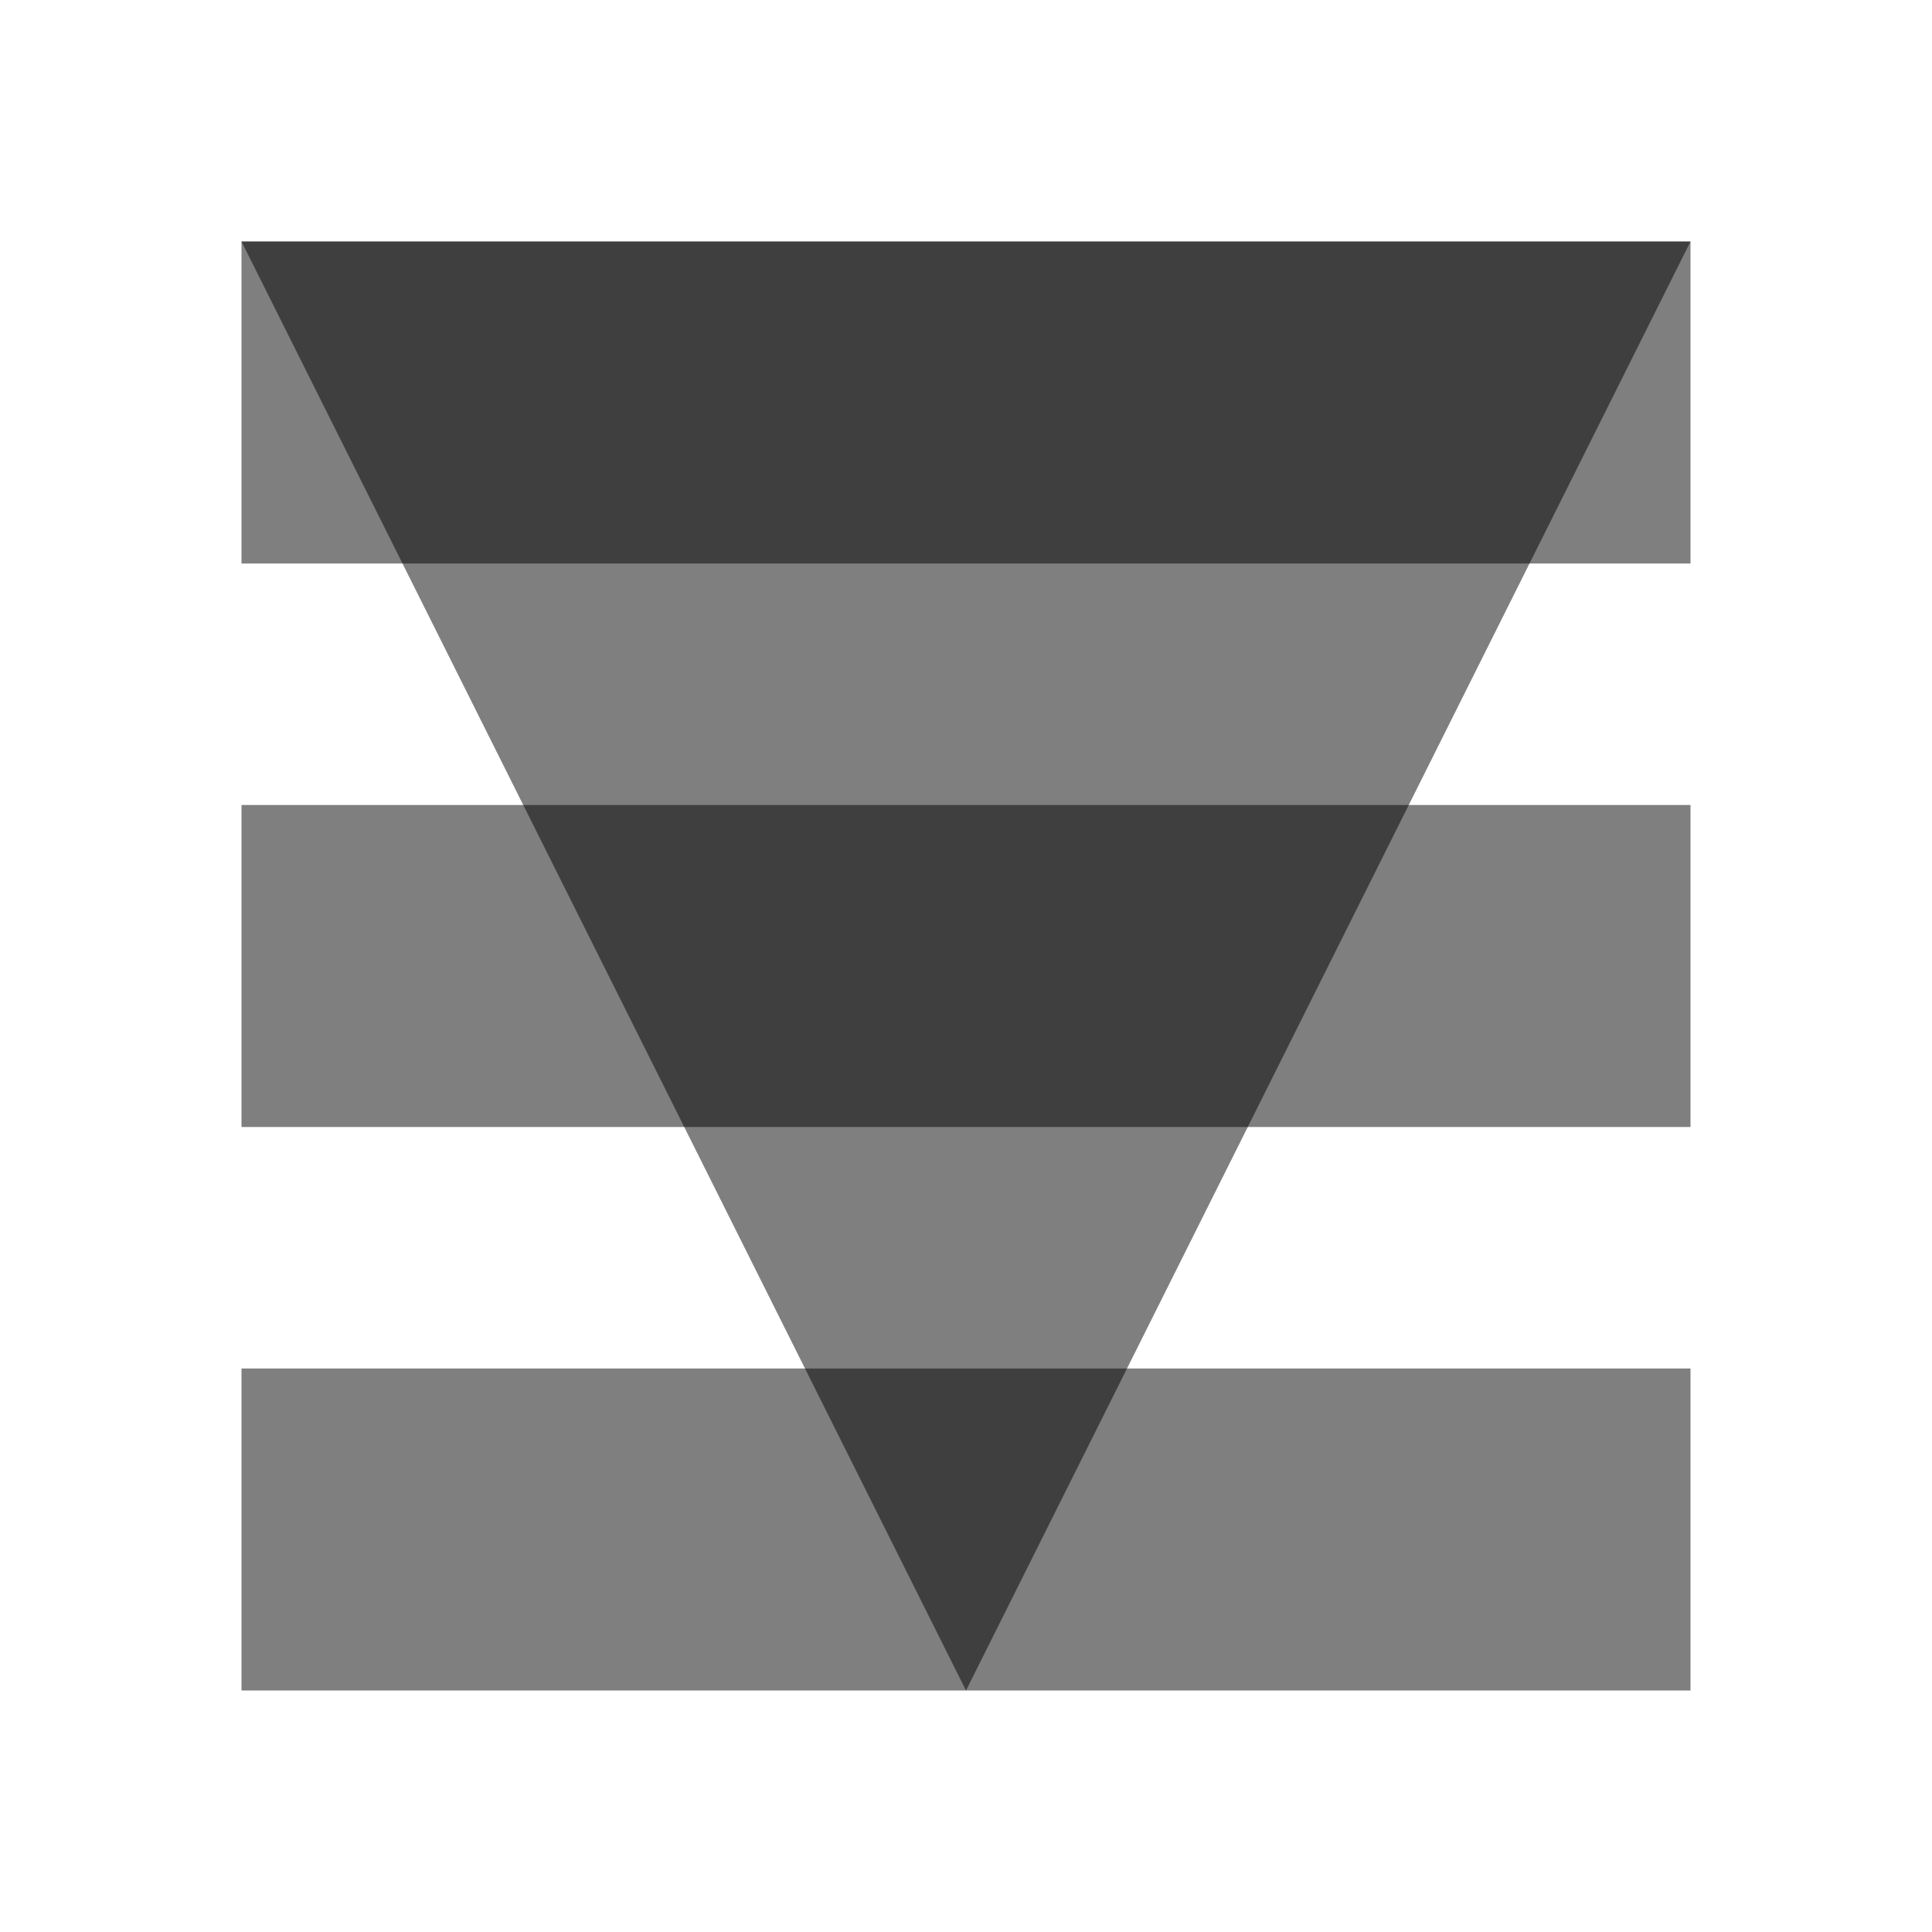 <?xml version="1.0" encoding="utf-8"?>
<!-- Generator: Adobe Illustrator 15.0.2, SVG Export Plug-In . SVG Version: 6.00 Build 0)  -->
<!DOCTYPE svg PUBLIC "-//W3C//DTD SVG 1.1//EN" "http://www.w3.org/Graphics/SVG/1.1/DTD/svg11.dtd">
<svg version="1.1" id="Layer_1" xmlns="http://www.w3.org/2000/svg" xmlns:xlink="http://www.w3.org/1999/xlink" x="0px" y="0px"
	 width="240px" height="240px" viewBox="0 0 240 240" enable-background="new 0 0 240 240" xml:space="preserve">
<g>
	<rect fill="none" width="240" height="240"/>
</g>
<rect x="30" y="170" opacity="0.5" width="180" height="40"/>
<rect x="30" y="100" opacity="0.5" width="180" height="40"/>
<rect x="30" y="30" opacity="0.5" width="180" height="40"/>
<polygon opacity="0.5" points="30,30 120,210 210,30 "/>
</svg>
